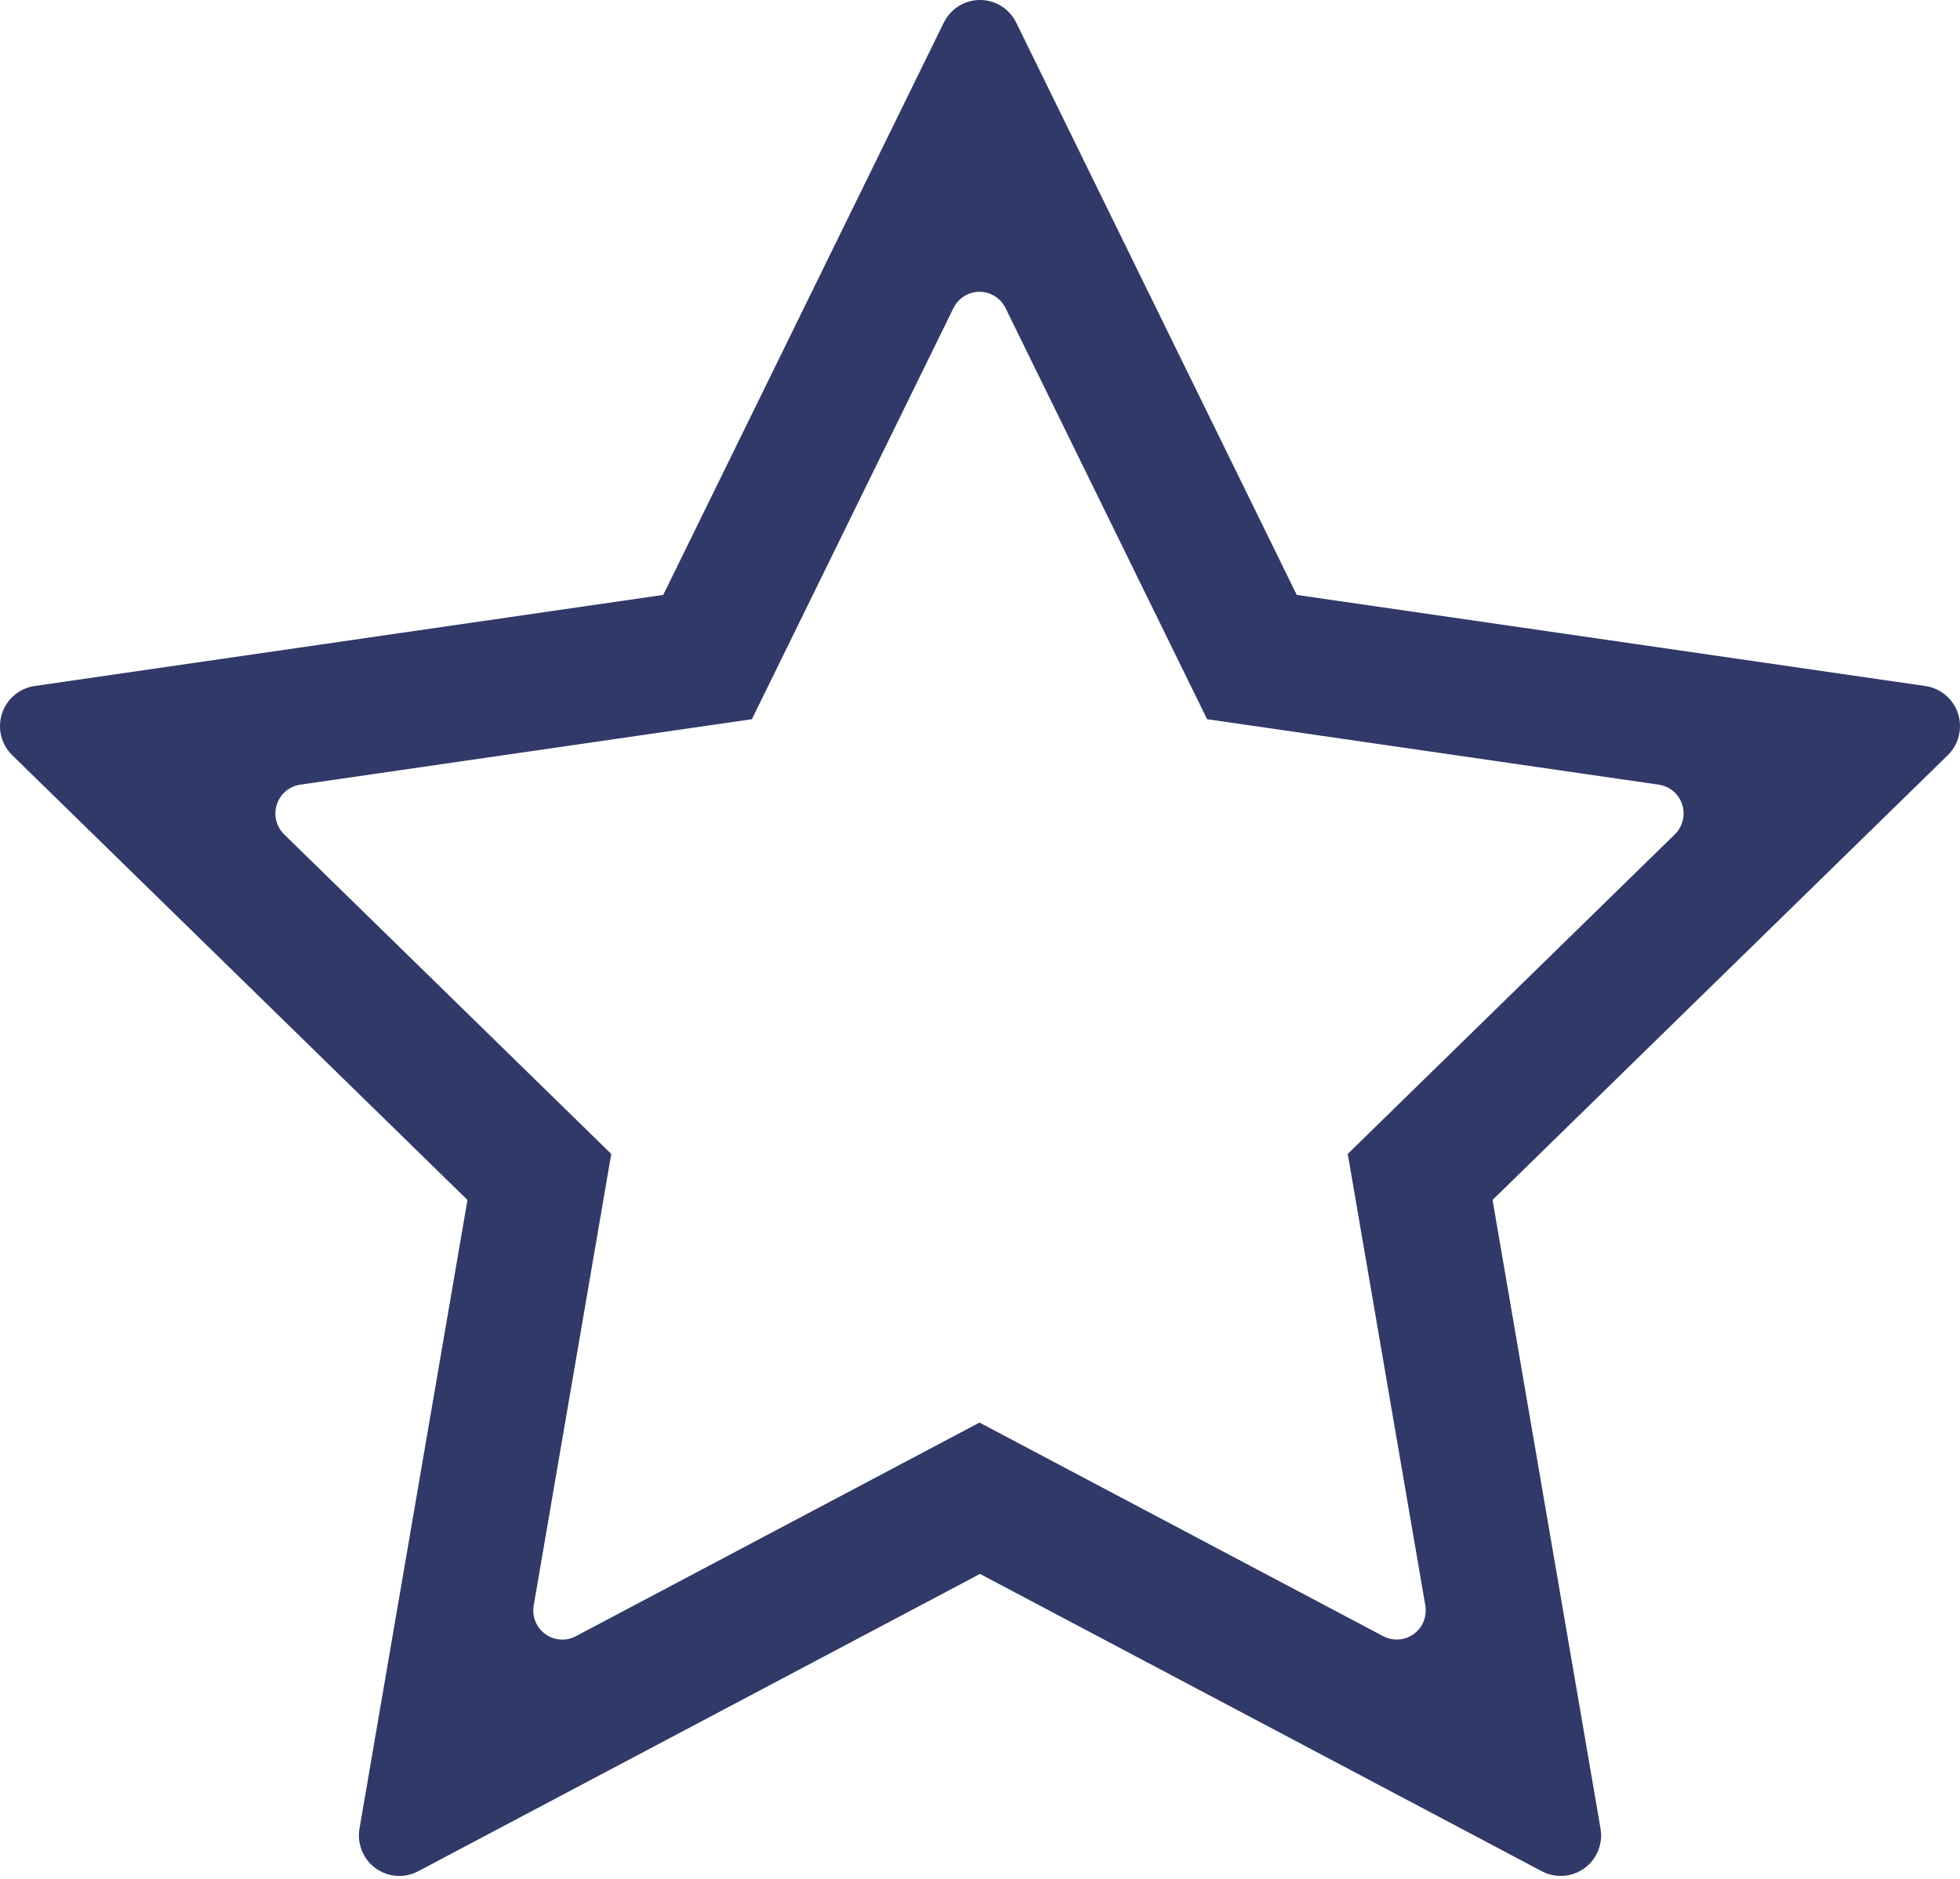 <svg width="315" height="302" viewBox="0 0 315 302" fill="none" xmlns="http://www.w3.org/2000/svg">
<path d="M314.684 114.704C313.918 112.341 311.887 110.621 309.438 110.269L208.405 95.624L163.321 3.64C162.231 1.411 159.973 0 157.501 0C155.028 0 152.77 1.411 151.68 3.637L106.593 95.621L5.563 110.265C3.117 110.617 1.083 112.341 0.317 114.7C-0.445 117.063 0.191 119.657 1.965 121.387L75.129 192.878L57.778 293.909C57.356 296.353 58.359 298.829 60.358 300.286C62.363 301.749 65.01 301.941 67.197 300.781L157.501 252.984L247.804 300.781C248.755 301.283 249.79 301.531 250.831 301.531C252.178 301.531 253.514 301.11 254.647 300.283C256.645 298.826 257.651 296.349 257.226 293.905L239.875 192.875L313.039 121.384C314.804 119.657 315.446 117.063 314.684 114.704ZM269.168 134.115L216.603 185.475L229.068 258.054C229.37 259.817 228.65 261.593 227.216 262.642C226.404 263.235 225.441 263.532 224.474 263.532C223.731 263.532 222.985 263.353 222.3 262.994L157.419 228.658L92.542 263.001C90.968 263.835 89.064 263.695 87.626 262.645C86.192 261.603 85.472 259.82 85.774 258.064L98.239 185.481L45.67 134.115C44.398 132.867 43.938 131.01 44.489 129.309C45.038 127.611 46.498 126.376 48.256 126.122L120.842 115.6L153.234 49.515C154.019 47.915 155.641 46.901 157.419 46.901C159.194 46.901 160.813 47.915 161.601 49.515L193.996 115.6L266.583 126.122C268.341 126.373 269.798 127.611 270.349 129.309C270.901 131.007 270.437 132.864 269.168 134.115Z" fill="#313969"/>
</svg>
